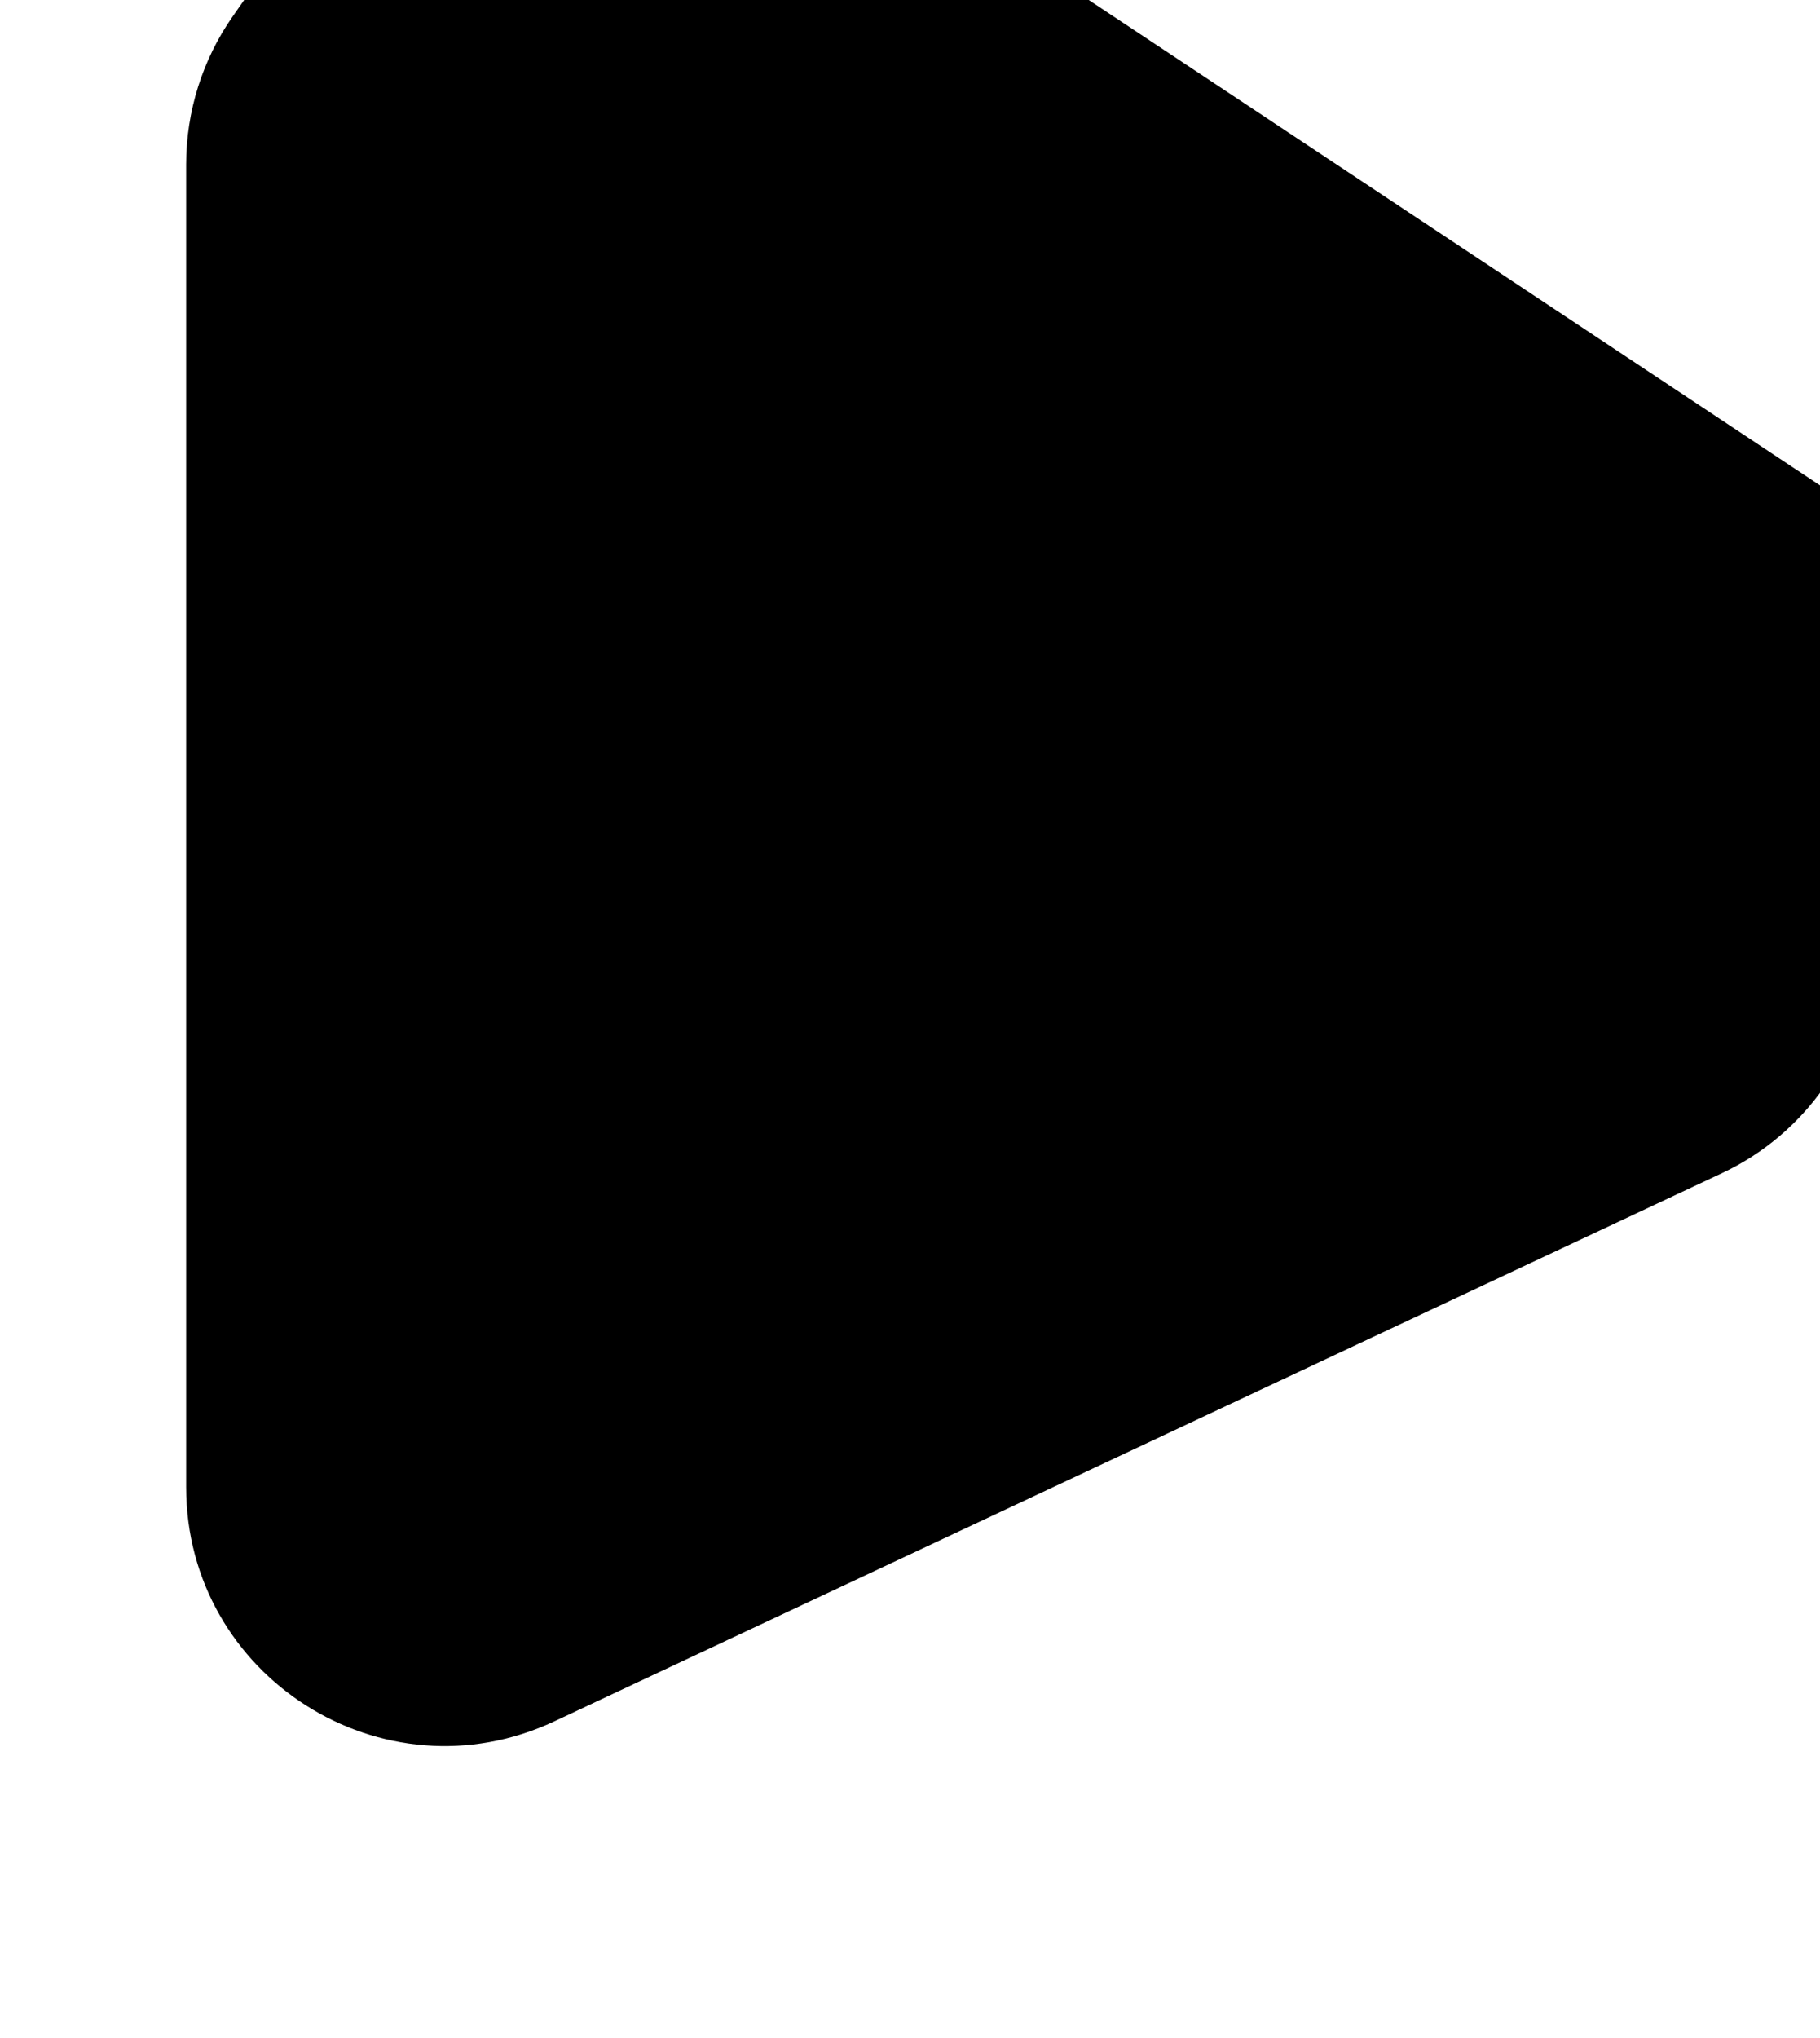 <svg width="176" height="197" viewBox="0 0 176 197" fill="none" xmlns="http://www.w3.org/2000/svg">
<g filter="url(#filter0_i_777_400)">
<path d="M17.53 10.975C25.308 -0.137 40.529 -3.019 51.831 4.479L164.716 79.367C176.426 87.135 179.435 103.025 171.377 114.536L158.387 133.092C155.882 136.672 152.482 139.532 148.526 141.388L35.62 194.367C19.041 202.146 8.8506e-07 190.048 1.65569e-06 171.734L7.03502e-06 43.899C7.25087e-06 38.77 1.578 33.764 4.519 29.562L17.53 10.975Z" fill="black" style="fill:black;fill-opacity:1;"/>
</g>
<defs>
<filter id="filter0_i_777_400" x="0" y="-27.69" width="193.898" height="224.455" filterUnits="userSpaceOnUse" color-interpolation-filters="sRGB">
<feFlood flood-opacity="0" result="BackgroundImageFix"/>
<feBlend mode="normal" in="SourceGraphic" in2="BackgroundImageFix" result="shape"/>
<feColorMatrix in="SourceAlpha" type="matrix" values="0 0 0 0 0 0 0 0 0 0 0 0 0 0 0 0 0 0 127 0" result="hardAlpha"/>
<feOffset dx="18" dy="-28"/>
<feGaussianBlur stdDeviation="15"/>
<feComposite in2="hardAlpha" operator="arithmetic" k2="-1" k3="1"/>
<feColorMatrix type="matrix" values="0 0 0 0 1 0 0 0 0 0.973 0 0 0 0 0.333 0 0 0 0.5 0"/>
<feBlend mode="normal" in2="shape" result="effect1_innerShadow_777_400"/>
</filter>
</defs>
</svg>
